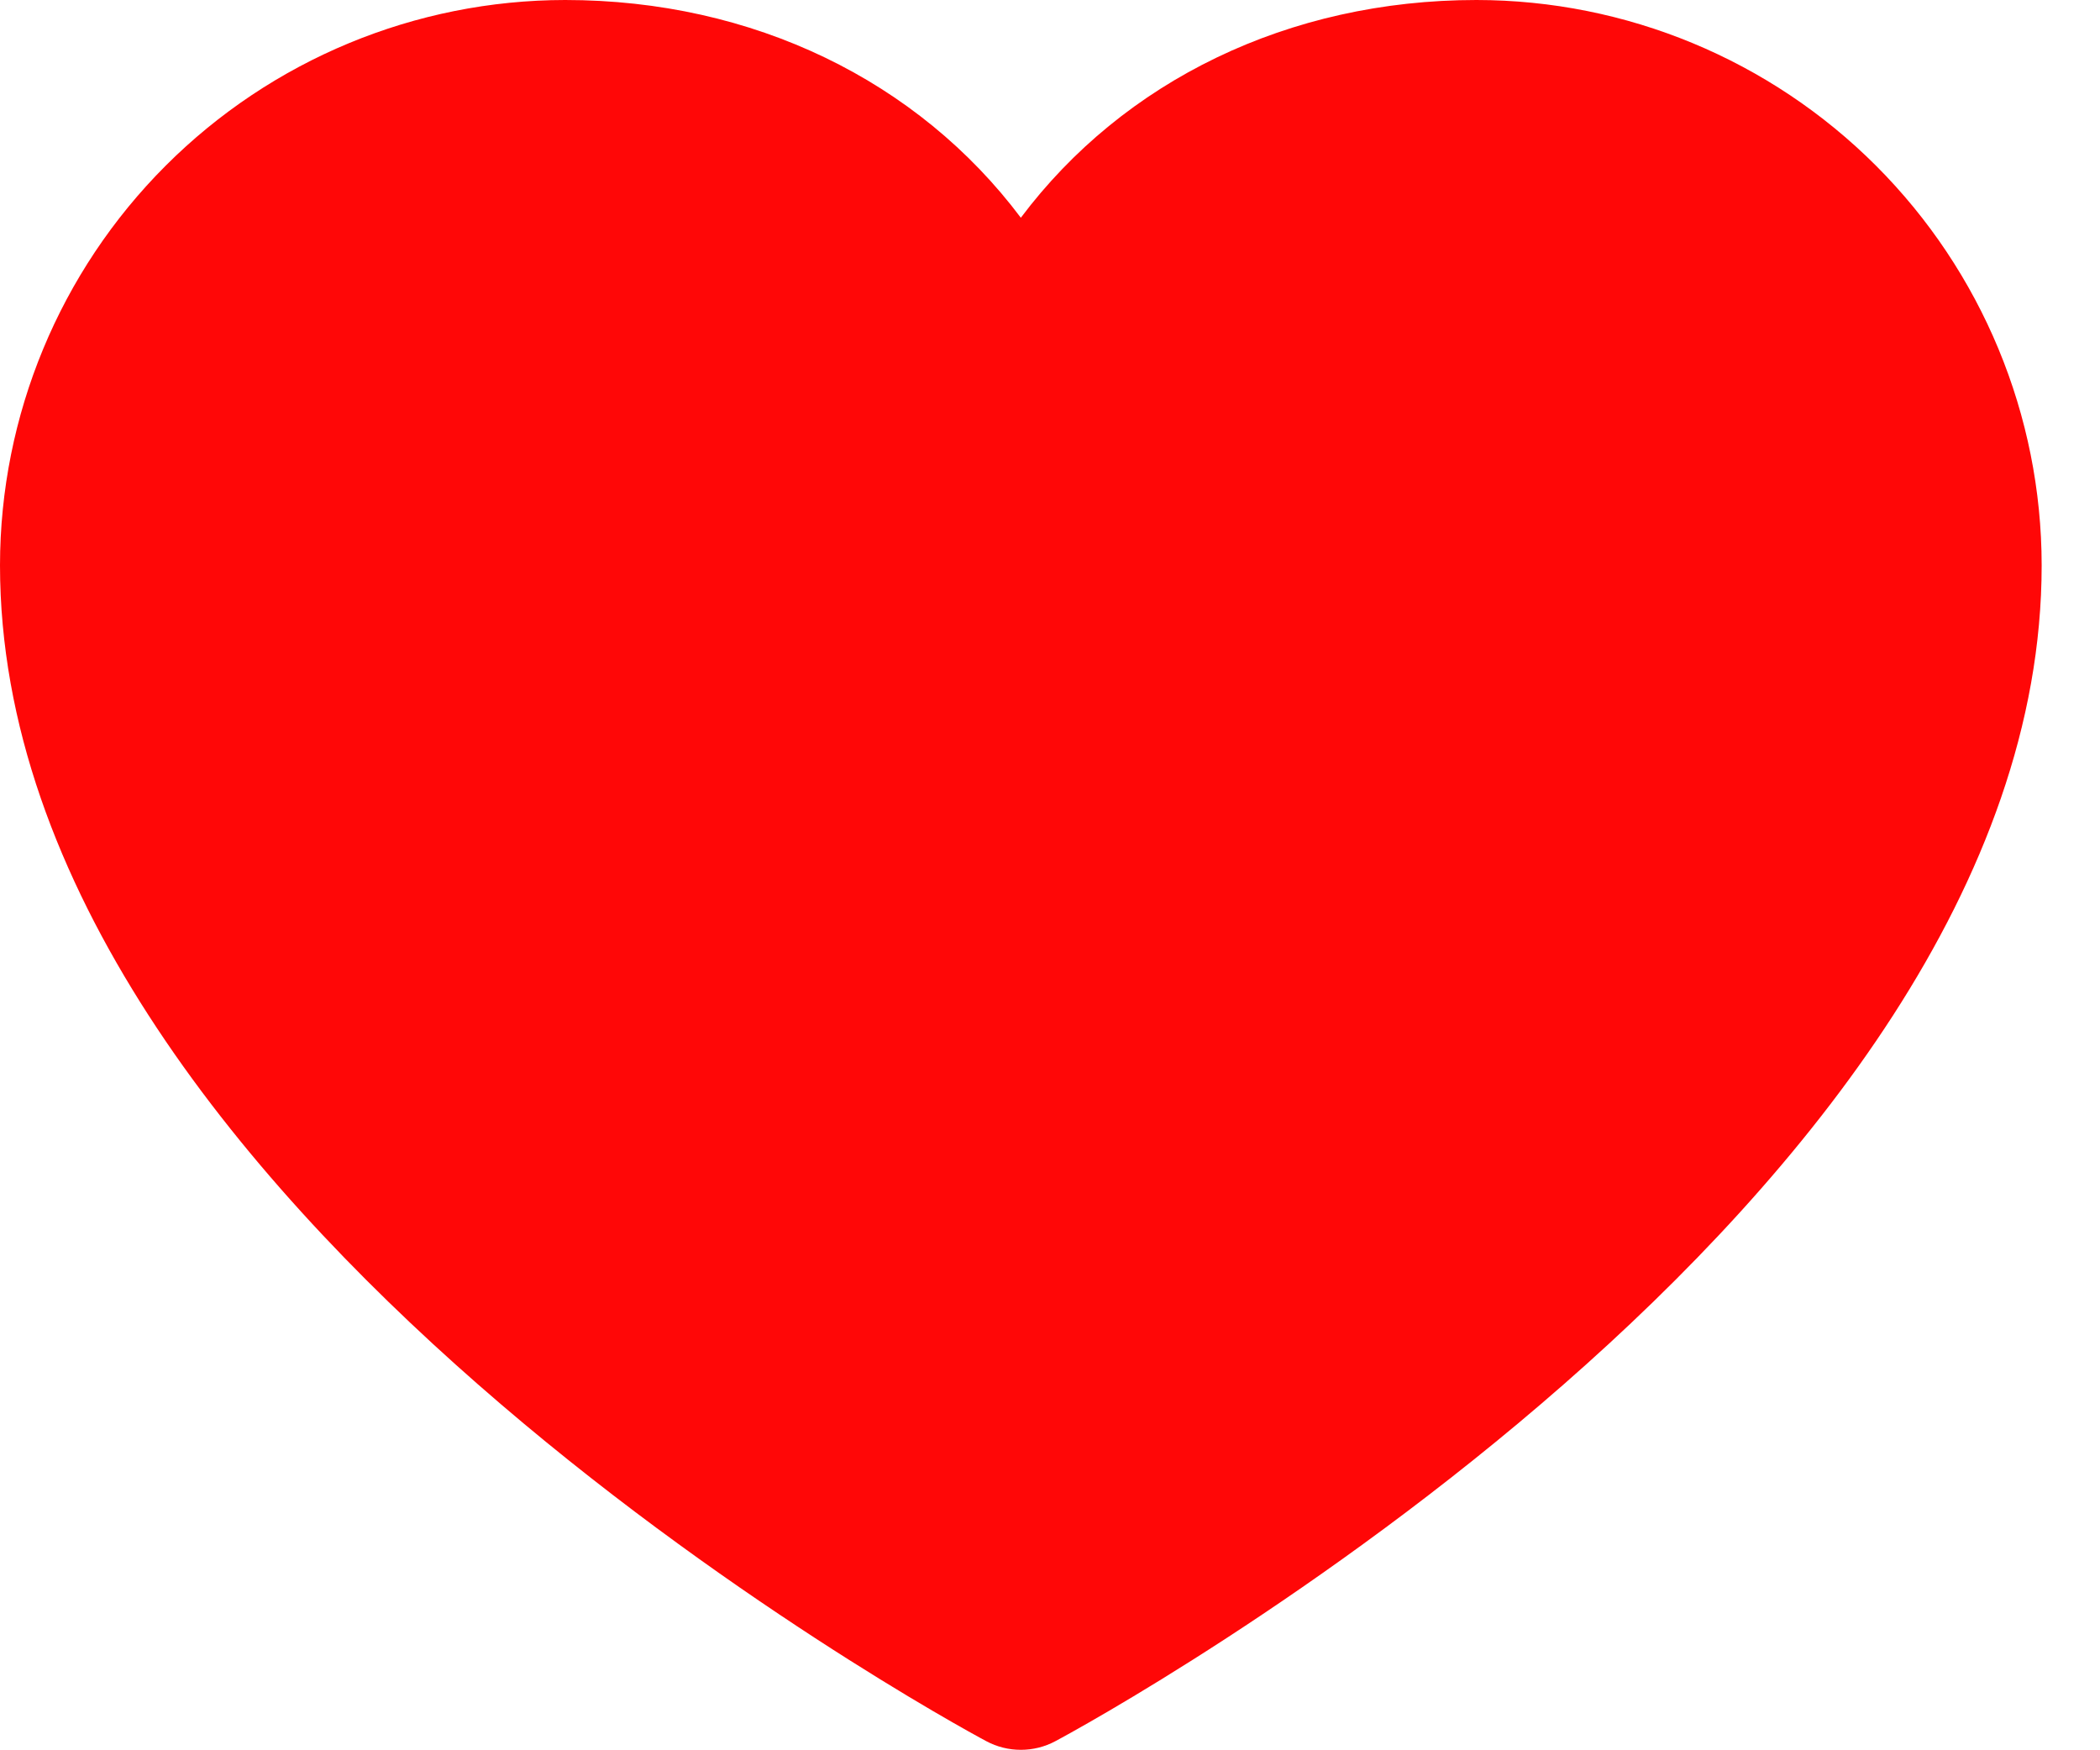 <svg width="18" height="15" viewBox="0 0 18 15" fill="none" xmlns="http://www.w3.org/2000/svg">
<path d="M17.5 4.844C17.5 10.312 9.391 14.739 9.046 14.922C8.955 14.971 8.853 14.996 8.75 14.996C8.647 14.996 8.545 14.971 8.454 14.922C8.109 14.739 0 10.312 0 4.844C0.001 3.56 0.512 2.328 1.42 1.42C2.328 0.512 3.56 0.001 4.844 0C6.457 0 7.87 0.694 8.75 1.866C9.63 0.694 11.043 0 12.656 0C13.94 0.001 15.172 0.512 16.08 1.42C16.988 2.328 17.499 3.56 17.5 4.844Z" fill="#FF0707"/>
</svg>
